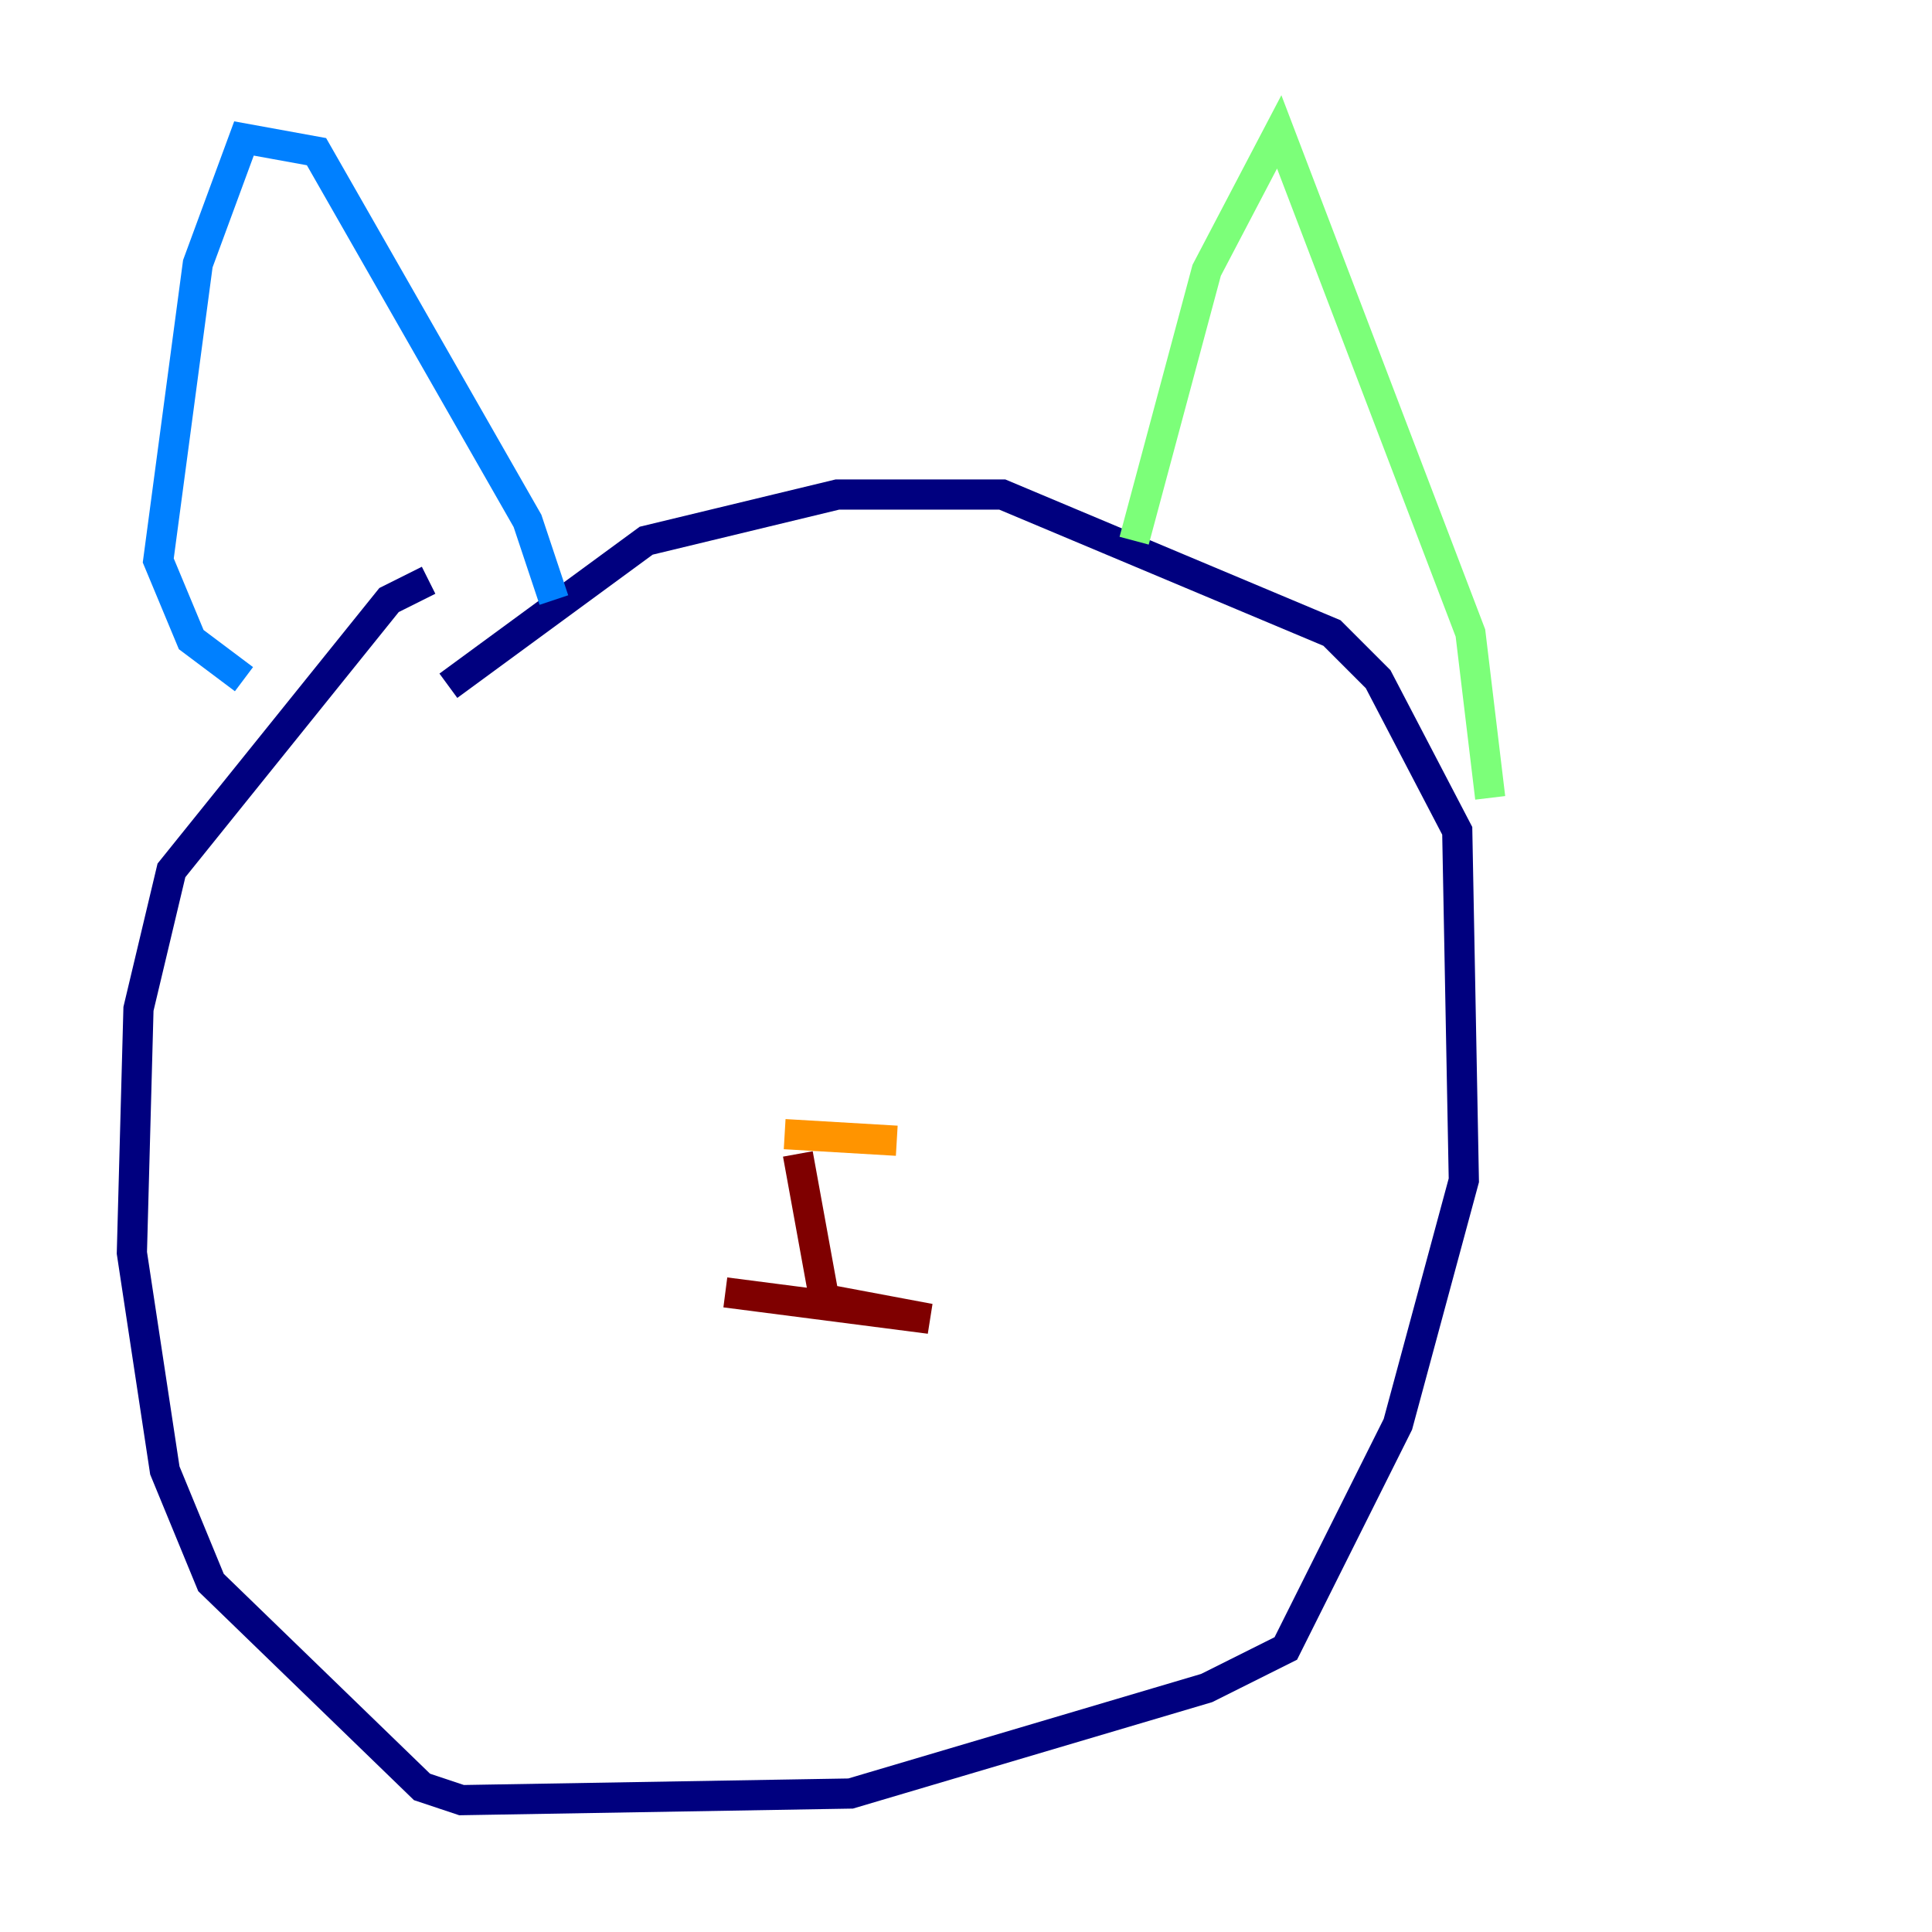 <?xml version="1.0" encoding="utf-8" ?>
<svg baseProfile="tiny" height="128" version="1.2" viewBox="0,0,128,128" width="128" xmlns="http://www.w3.org/2000/svg" xmlns:ev="http://www.w3.org/2001/xml-events" xmlns:xlink="http://www.w3.org/1999/xlink"><defs /><polyline fill="none" points="29.706,45.433 42.812,35.822 55.481,32.764 66.403,32.764 88.246,41.939 91.304,44.997 96.546,55.044 96.983,78.198 92.614,94.362 85.188,109.215 79.945,111.836 56.355,118.826 30.58,119.263 27.959,118.389 13.979,104.846 10.921,97.42 8.737,83.003 9.174,66.84 11.358,57.666 25.775,39.754 28.396,38.444" stroke="#00007f" stroke-width="2" /><polyline fill="none" points="36.696,39.754 34.949,34.512 20.969,10.048 16.164,9.174 13.106,17.474 10.485,37.133 12.669,42.375 16.164,44.997" stroke="#0080ff" stroke-width="2" /><polyline fill="none" points="75.14,35.822 79.945,17.911 84.751,8.737 97.42,41.939 98.73,52.86" stroke="#7cff79" stroke-width="2" /><polyline fill="none" points="51.986,75.14 59.413,75.577" stroke="#ff9400" stroke-width="2" /><polyline fill="none" points="52.86,76.451 54.608,86.061 61.597,87.372 48.055,85.625" stroke="#7f0000" stroke-width="2" /></svg>